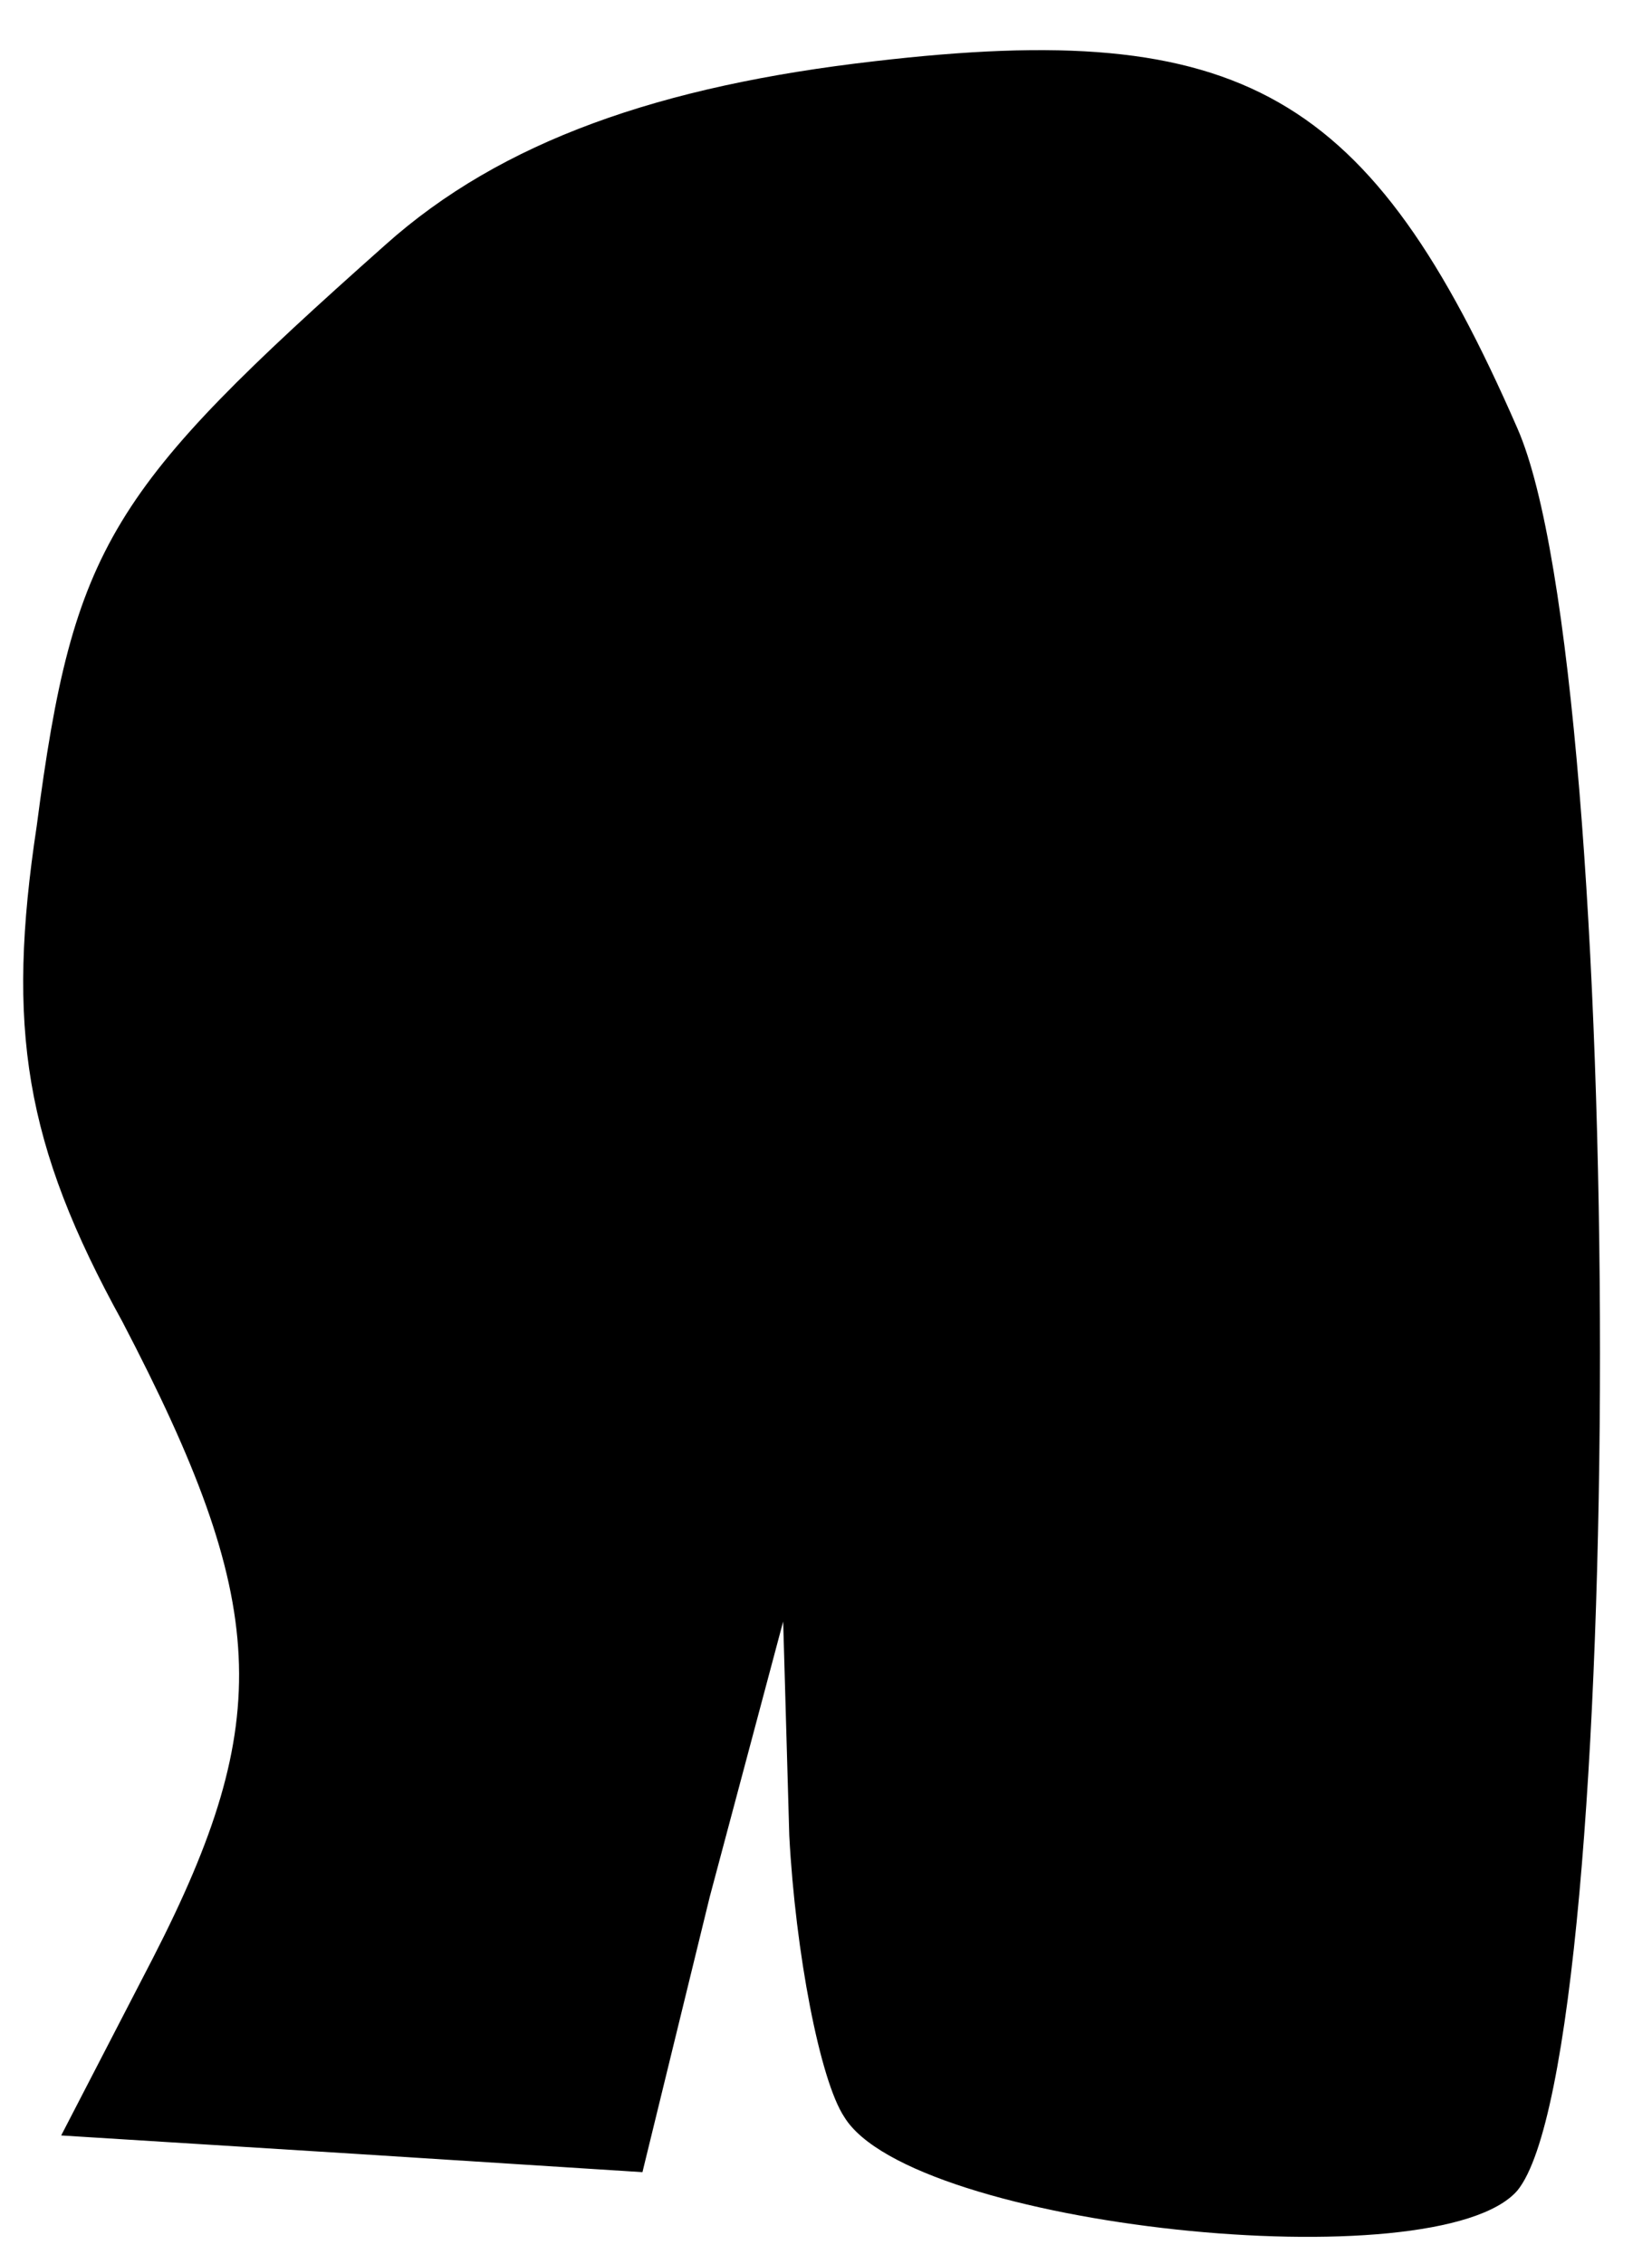 <?xml version="1.0" standalone="no"?>
<!DOCTYPE svg PUBLIC "-//W3C//DTD SVG 20010904//EN"
 "http://www.w3.org/TR/2001/REC-SVG-20010904/DTD/svg10.dtd">
<svg version="1.0" xmlns="http://www.w3.org/2000/svg"
 width="27pt" height="37pt" viewBox="0 0 27 37"
 preserveAspectRatio="xMidYMid meet">
<g transform="translate(0,37) scale(0.1,-0.1)"
fill="#000000" stroke="none">
<path fill="#000000" stroke="none" d="M143 360 c-35 -4 -61 -13 -80 -30 -45
-40 -51 -49 -57 -95 -5 -33 -2 -52 14 -81 24 -46 25 -65 5 -104 l-15 -29 48
-3 47 -3 11 45 12 45 1 -35 c1 -19 5 -40 9 -46 11 -18 97 -27 110 -12 18 22
18 247 0 288 -24 55 -45 67 -105 60z"/>
</g>
</svg>
